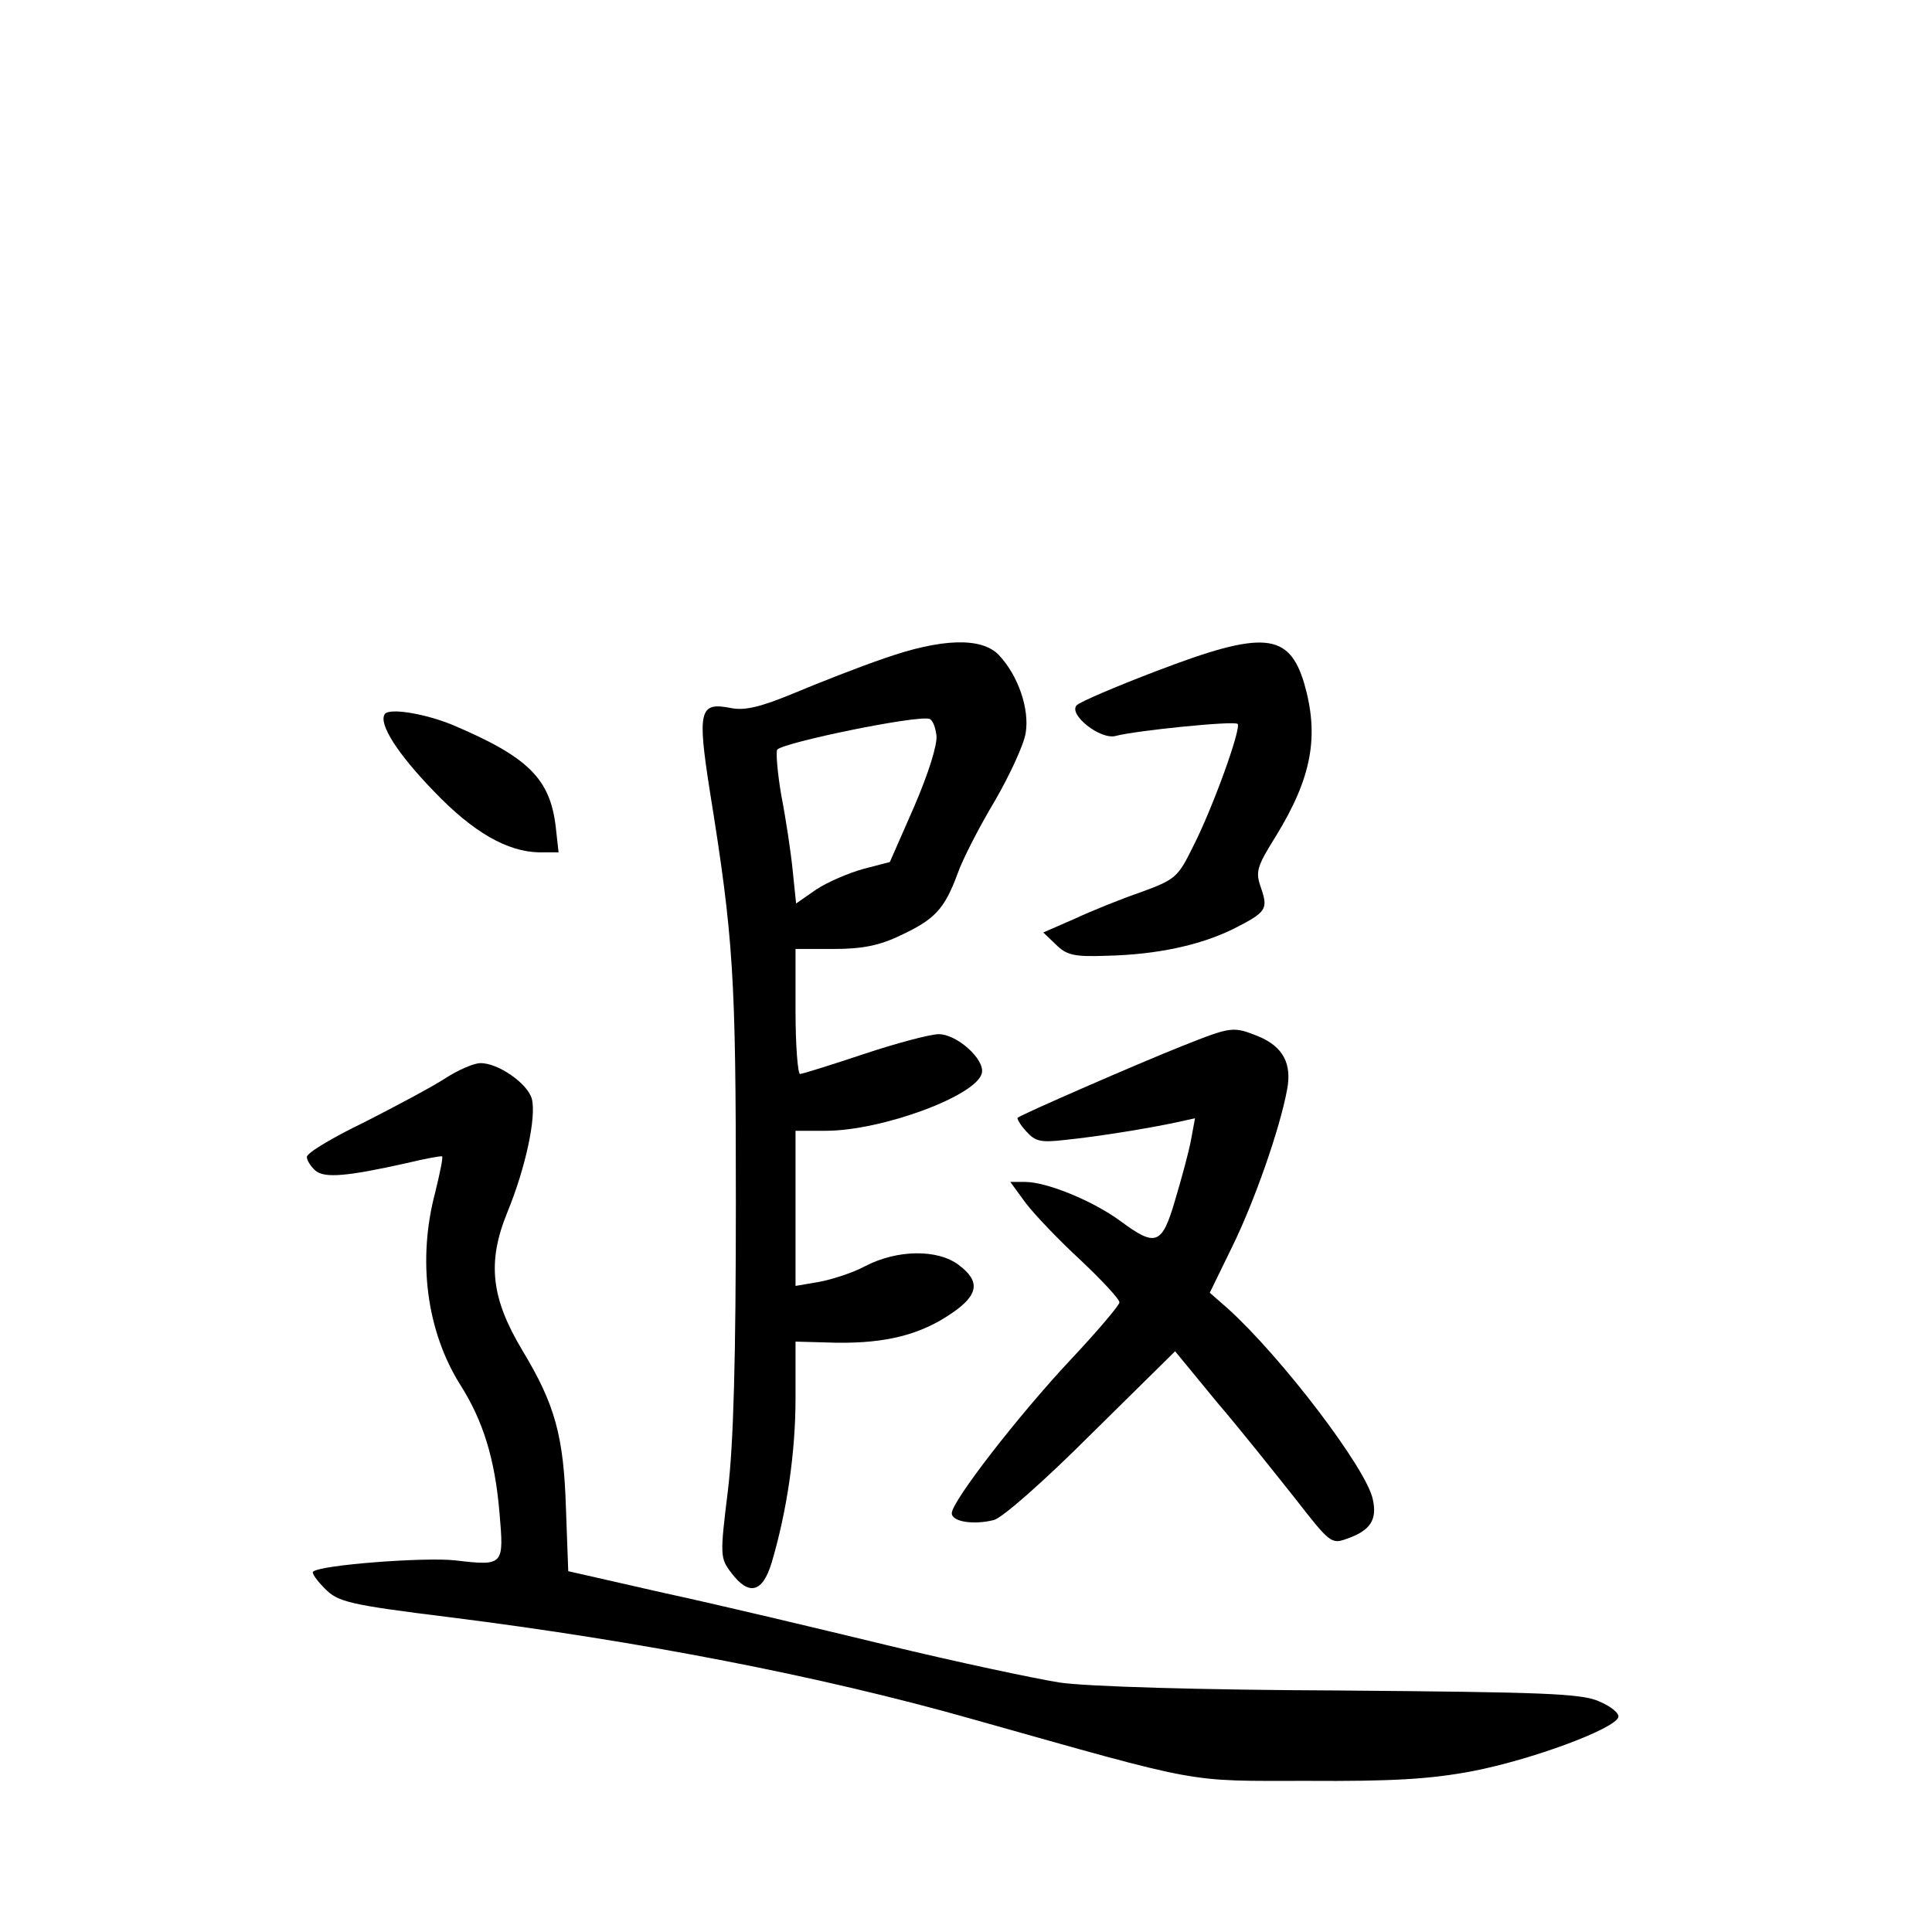 <?xml version="1.0" standalone="no"?>
<!DOCTYPE svg PUBLIC "-//W3C//DTD SVG 20010904//EN"
 "http://www.w3.org/TR/2001/REC-SVG-20010904/DTD/svg10.dtd">
<svg version="1.0" xmlns="http://www.w3.org/2000/svg"
 width="340pt" height="340pt" viewBox="0 0 340 340"
 preserveAspectRatio="xMidYMid meet">
<g transform="translate(0,340) scale(0.1,-0.1)"
fill="#000000" stroke="none">
<path d="M1555 2241 c-44 -15 -115 -43 -158 -61 -58 -24 -86 -31 -111 -26 -55
11 -59 -4 -37 -145 42 -261 46 -326 46 -724 0 -274 -4 -425 -14 -508 -14 -114
-14 -119 6 -145 31 -41 55 -35 71 18 27 91 42 194 42 290 l0 99 73 -2 c86 -1
147 14 202 52 47 32 51 56 12 85 -37 28 -108 27 -164 -2 -22 -12 -60 -24 -82
-28 l-41 -7 0 137 0 136 53 0 c99 0 267 62 275 102 5 24 -44 68 -76 68 -15 0
-75 -16 -132 -35 -57 -19 -108 -35 -112 -35 -4 0 -8 50 -8 110 l0 110 68 0
c49 0 80 6 117 24 60 28 77 46 100 108 9 26 39 84 66 129 26 45 51 99 54 119
7 42 -13 101 -47 137 -30 32 -101 30 -203 -6z m93 -135 c2 -16 -14 -67 -39
-125 l-43 -98 -46 -12 c-26 -7 -63 -23 -83 -36 l-36 -25 -6 58 c-3 31 -12 91
-20 132 -7 41 -10 78 -7 81 14 13 242 60 267 54 6 -1 11 -14 13 -29z"/>
<path d="M2035 2219 c-71 -27 -134 -54 -140 -60 -16 -16 42 -62 69 -54 33 9
208 27 214 21 7 -7 -44 -149 -79 -217 -26 -53 -31 -57 -91 -79 -35 -12 -87
-33 -117 -47 l-55 -24 22 -21 c19 -19 32 -22 89 -20 90 2 167 19 225 48 57 29
60 34 47 72 -10 28 -7 37 26 90 64 104 77 177 50 270 -27 89 -72 93 -260 21z"/>
<path d="M677 2143 c-11 -17 23 -70 87 -136 69 -72 129 -106 185 -107 l34 0
-5 45 c-10 85 -49 123 -181 179 -48 20 -113 31 -120 19z"/>
<path d="M2080 1559 c-78 -31 -282 -120 -289 -126 -2 -1 4 -12 15 -24 16 -18
26 -20 69 -15 59 6 150 21 196 31 l32 7 -7 -38 c-4 -22 -17 -69 -28 -106 -23
-79 -34 -83 -96 -37 -49 36 -130 69 -168 69 l-26 0 27 -37 c16 -21 59 -66 97
-101 37 -35 68 -68 68 -74 0 -5 -39 -51 -86 -101 -91 -97 -209 -249 -209 -270
0 -15 38 -21 74 -12 15 4 87 67 172 152 l147 145 74 -90 c42 -49 103 -126 138
-170 60 -77 63 -80 90 -70 41 14 54 33 46 69 -10 53 -160 250 -255 336 l-32
28 39 80 c39 79 84 207 97 277 9 46 -7 76 -50 94 -45 18 -47 18 -135 -17z"/>
<path d="M783 1502 c-23 -15 -87 -49 -142 -77 -56 -27 -101 -54 -101 -61 0 -6
7 -17 15 -24 16 -14 57 -10 160 13 33 8 61 13 63 12 2 -2 -4 -30 -12 -63 -32
-120 -15 -245 44 -339 40 -63 61 -130 69 -225 8 -93 8 -94 -78 -84 -53 6 -239
-8 -250 -20 -3 -2 7 -16 21 -30 23 -23 41 -28 219 -50 334 -42 651 -103 919
-179 412 -116 374 -109 590 -109 150 -1 217 3 291 17 104 20 250 74 257 95 2
7 -13 19 -34 28 -32 14 -101 16 -454 19 -251 1 -447 7 -495 14 -44 7 -181 36
-305 66 -124 30 -300 72 -393 92 l-167 38 -4 110 c-4 128 -19 183 -77 279 -55
92 -62 155 -26 243 32 78 51 167 43 199 -7 27 -60 64 -91 63 -11 0 -39 -12
-62 -27z"/>
</g>
</svg>
